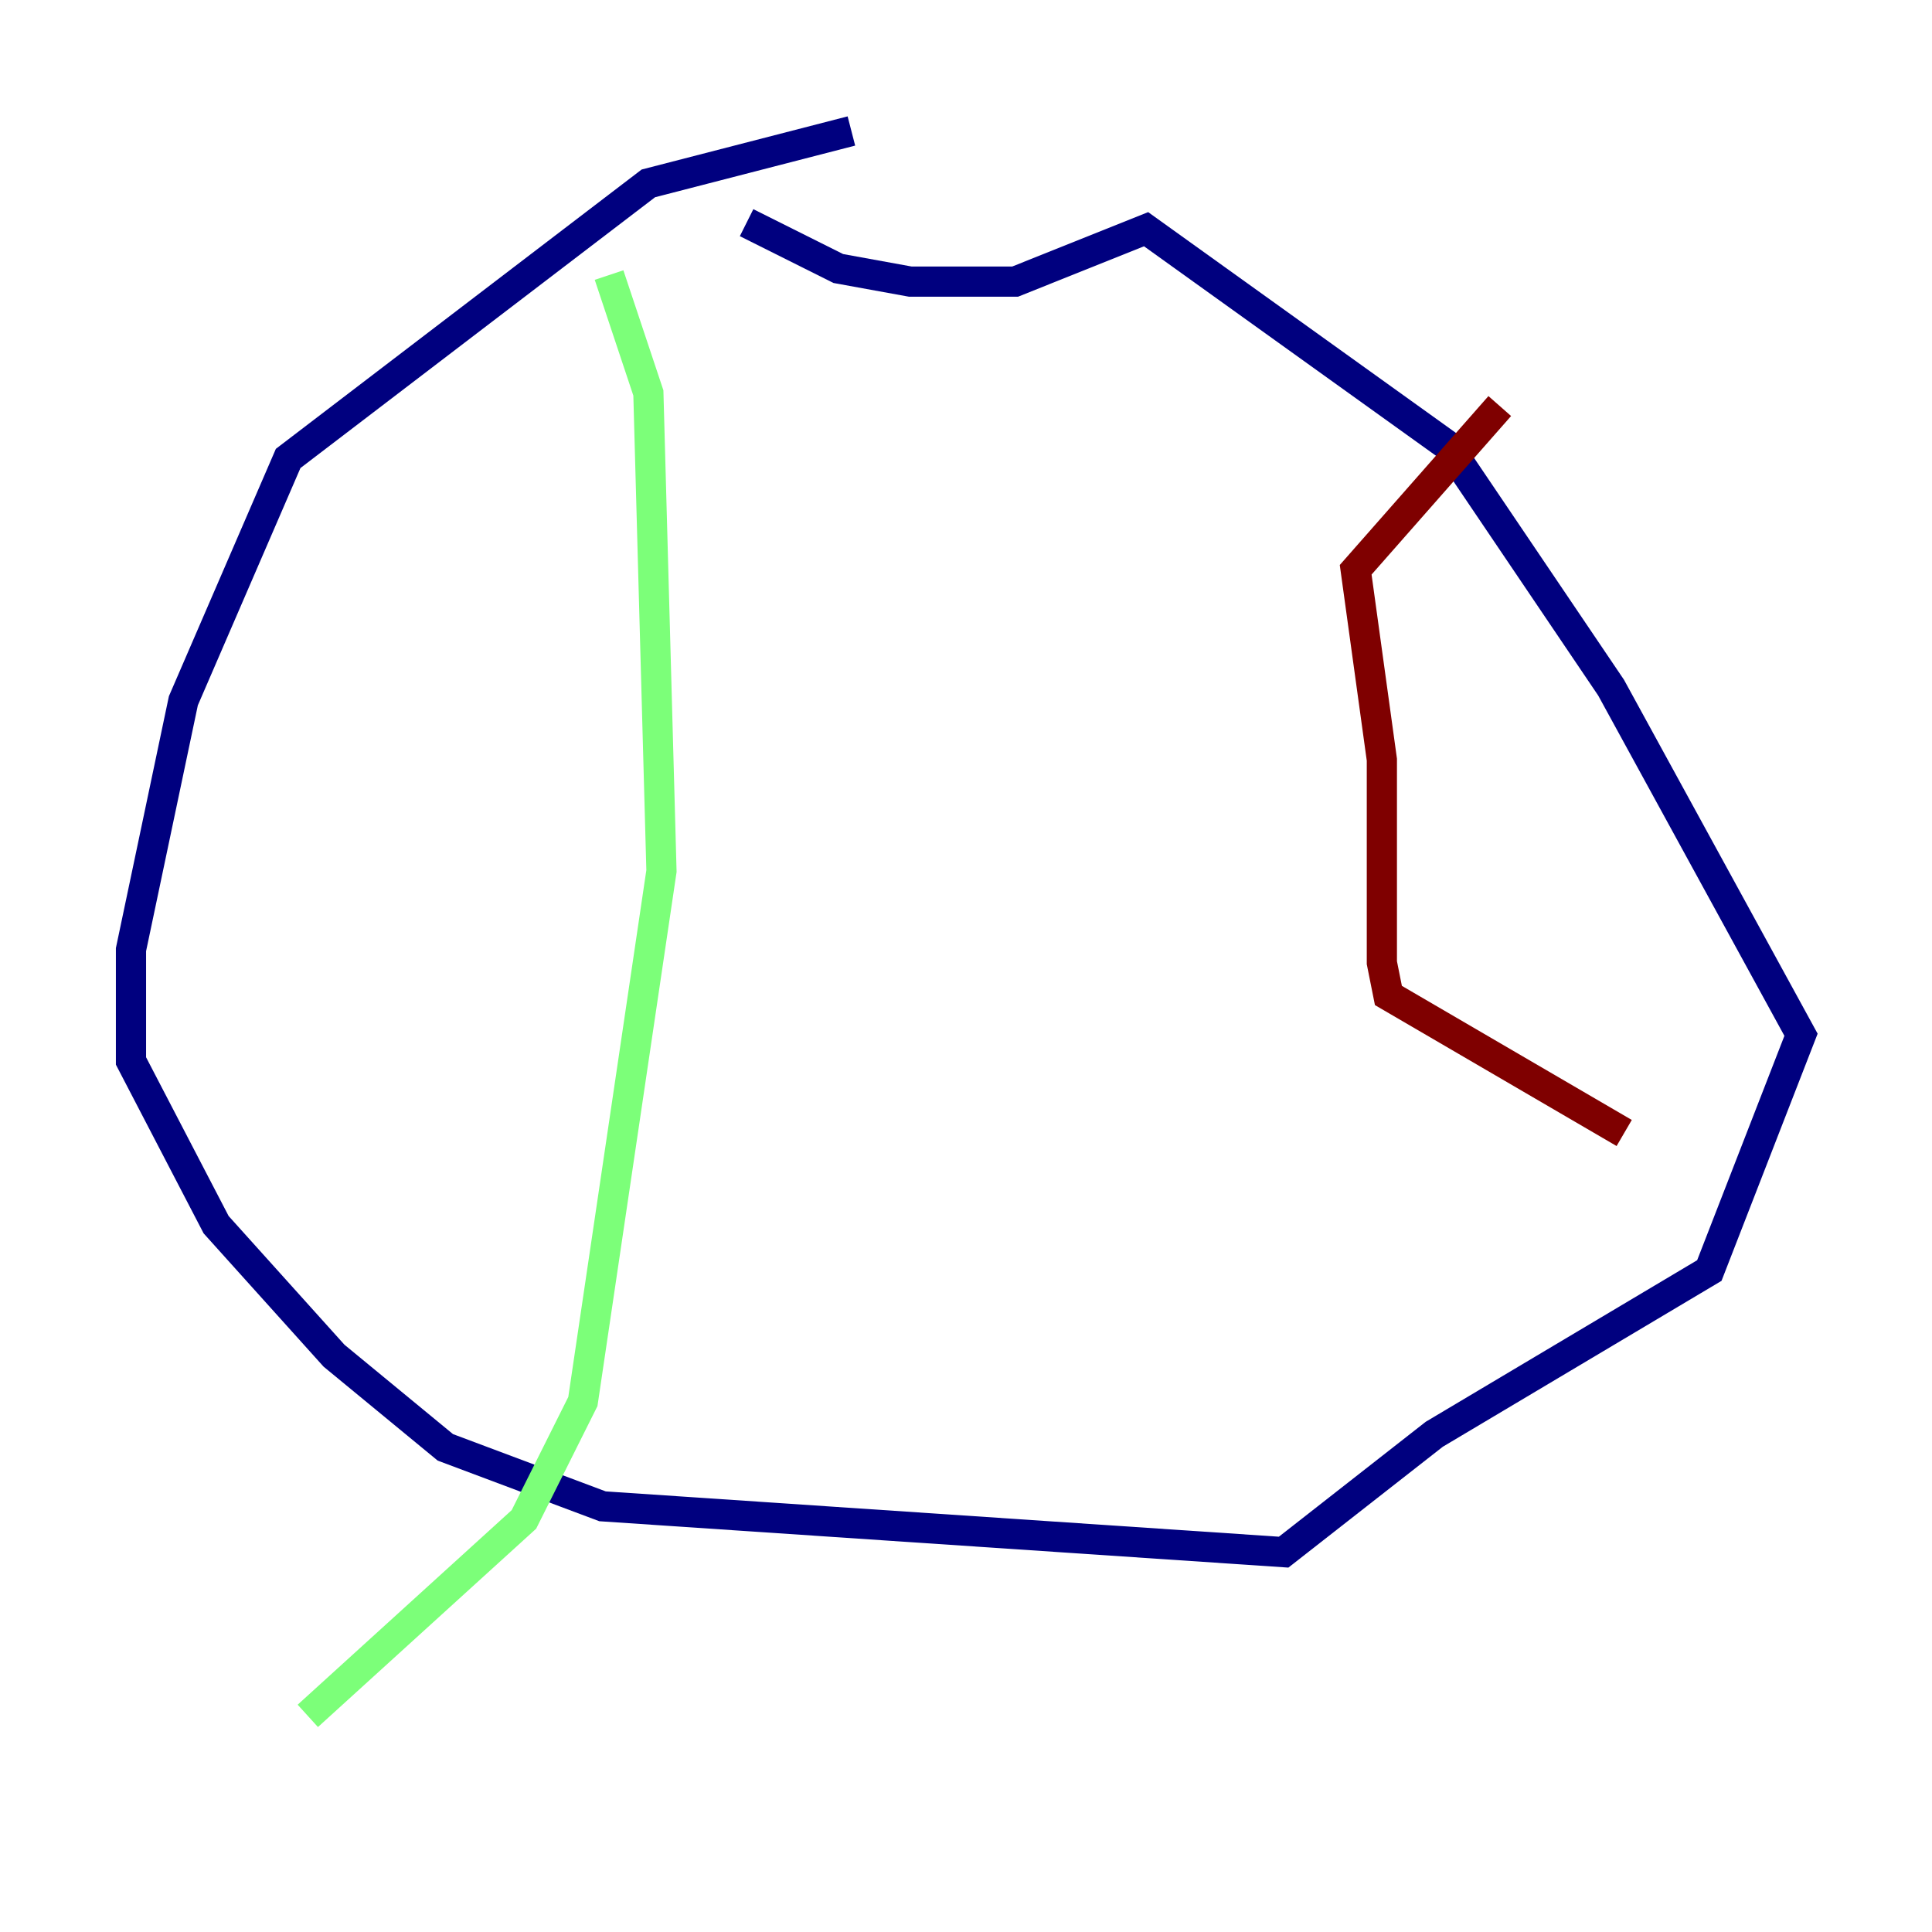 <?xml version="1.0" encoding="utf-8" ?>
<svg baseProfile="tiny" height="128" version="1.2" viewBox="0,0,128,128" width="128" xmlns="http://www.w3.org/2000/svg" xmlns:ev="http://www.w3.org/2001/xml-events" xmlns:xlink="http://www.w3.org/1999/xlink"><defs /><polyline fill="none" points="56.407,8.678 42.956,12.149 19.091,30.373 12.149,46.427 8.678,62.915 8.678,70.291 14.319,81.139 22.129,89.817 29.505,95.891 39.919,99.797 85.044,102.834 95.024,95.024 113.248,84.176 119.322,68.556 106.739,45.559 95.891,29.505 75.932,15.186 67.254,18.658 60.312,18.658 55.539,17.79 49.464,14.752" stroke="#00007f" stroke-width="2" /><polyline fill="none" points="40.352,18.224 42.956,26.034 43.824,57.709 38.617,92.854 34.712,100.664 20.393,113.681" stroke="#7cff79" stroke-width="2" /><polyline fill="none" points="99.363,26.902 89.817,37.749 91.552,50.332 91.552,63.783 91.986,65.953 107.607,75.064" stroke="#7f0000" stroke-width="2" /></svg>